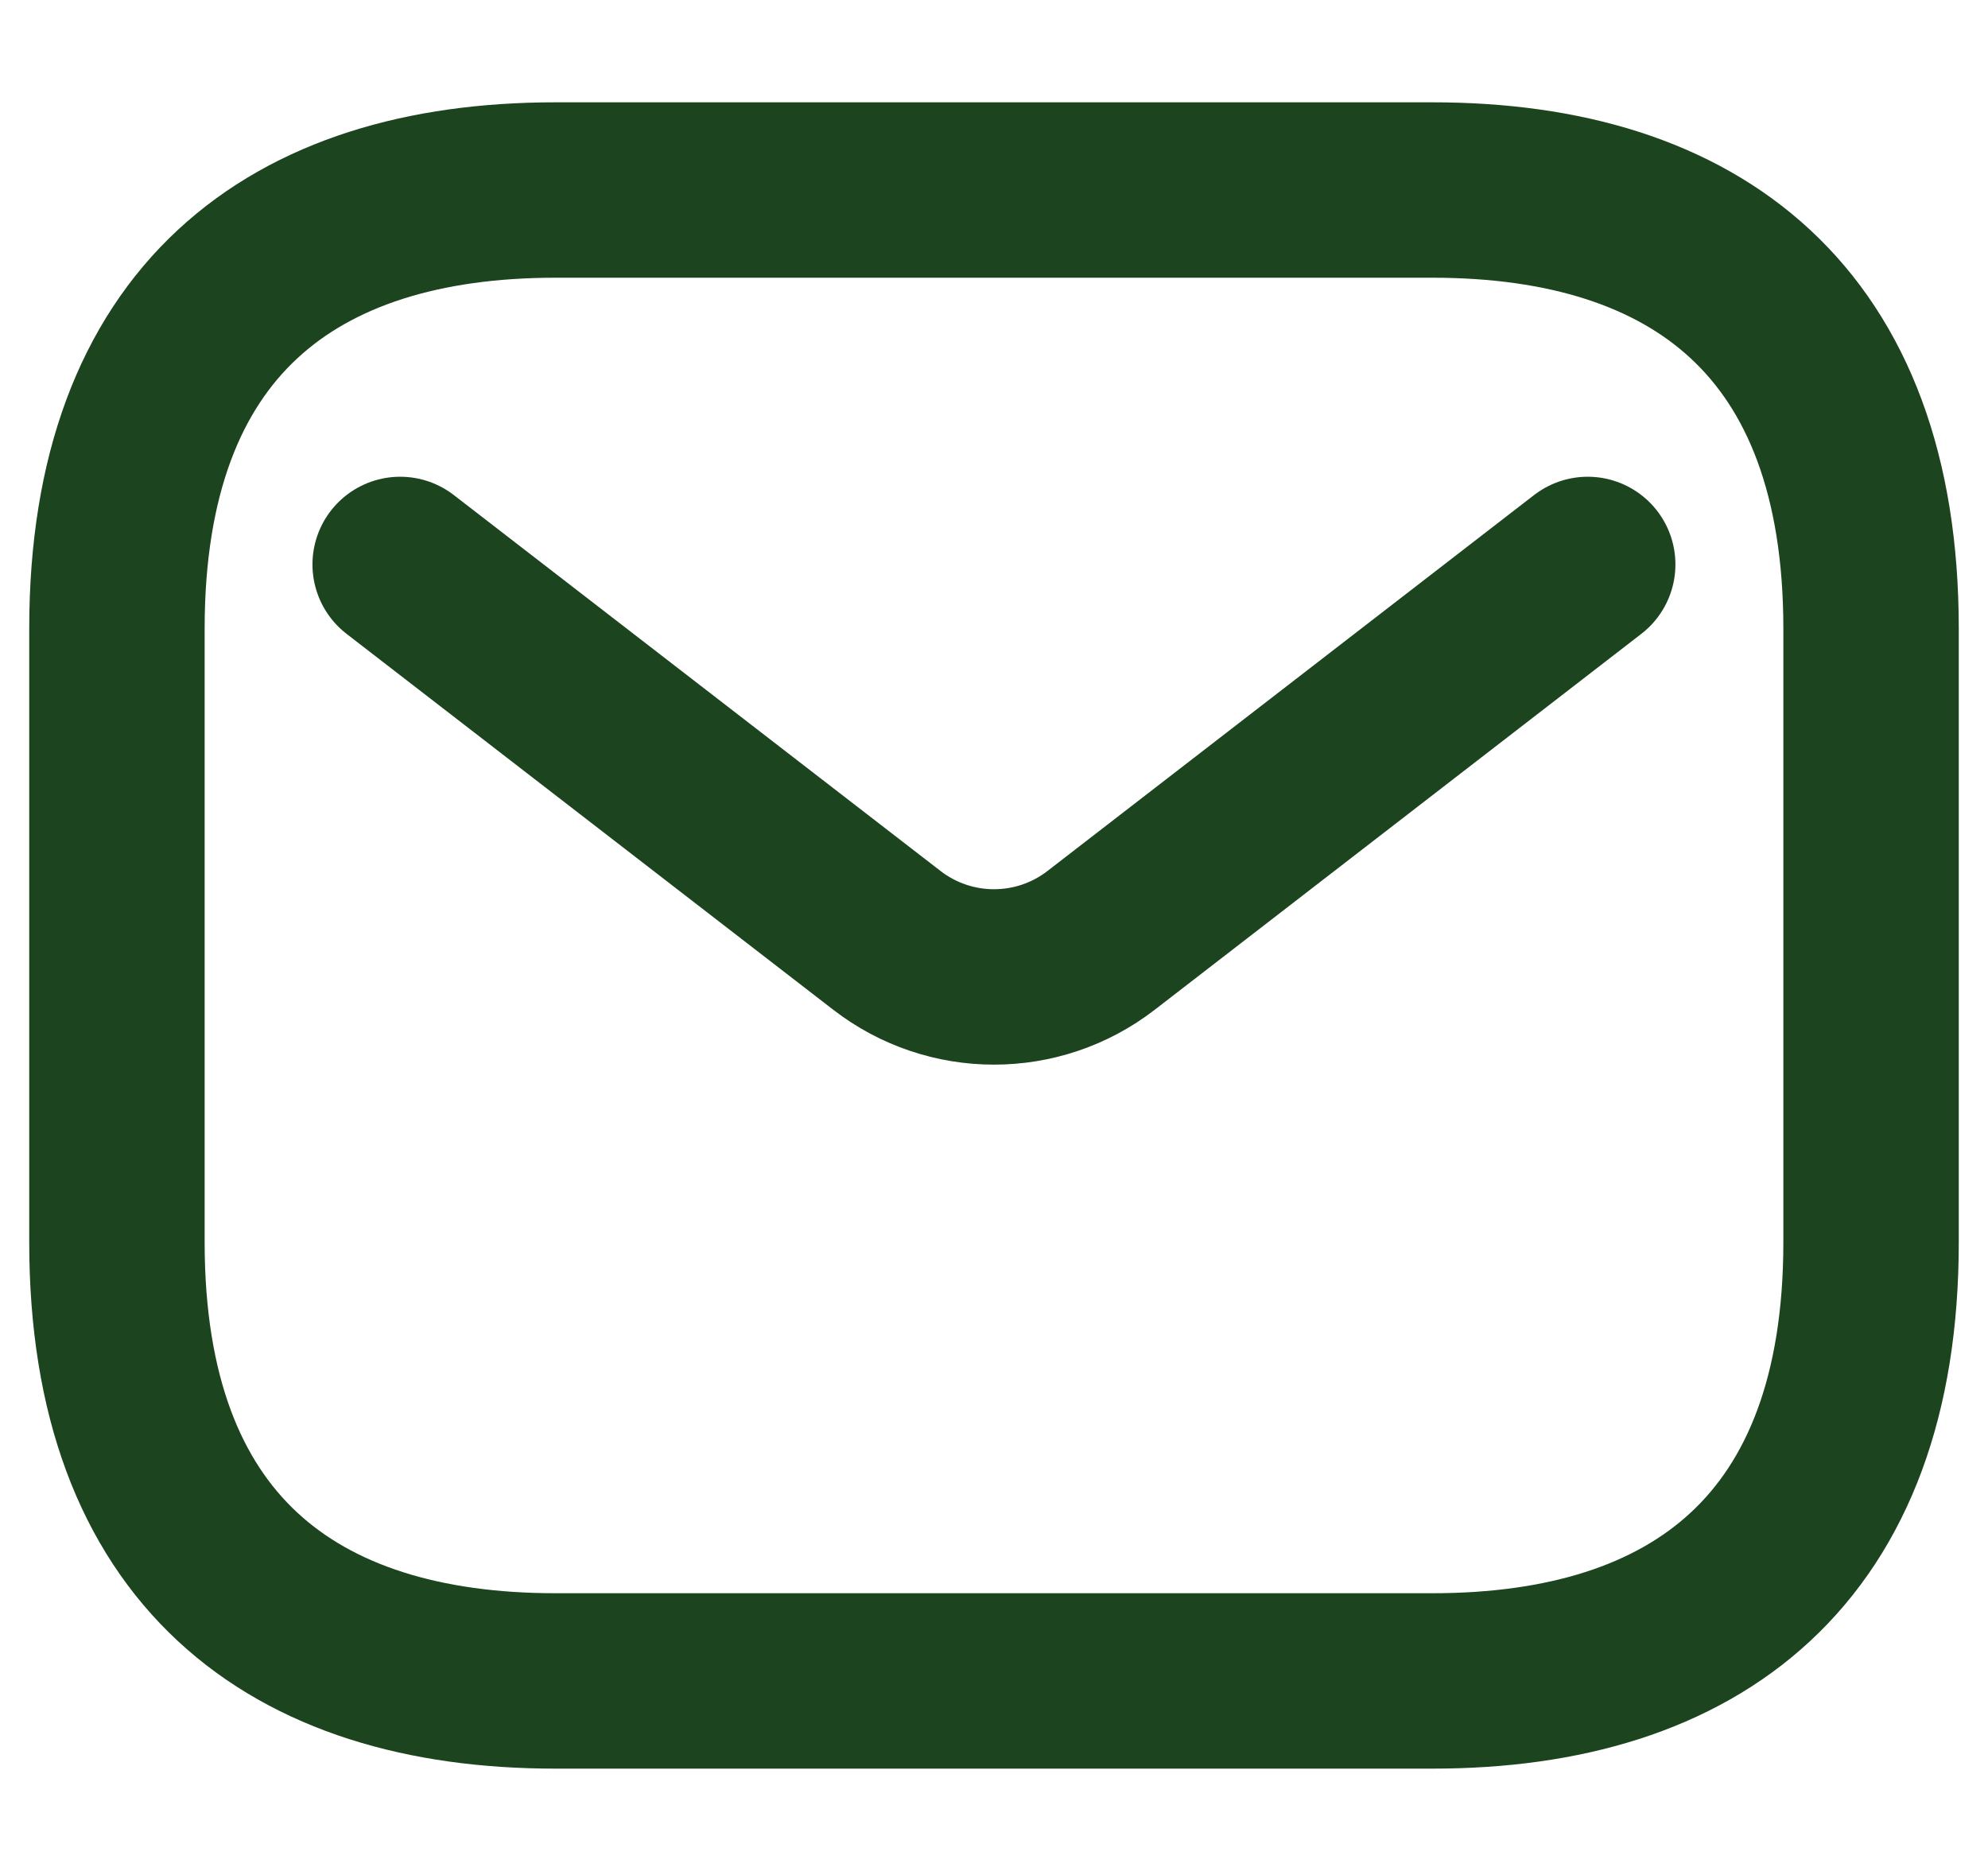 <svg width="17" height="16" viewBox="0 0 17 16" fill="none" xmlns="http://www.w3.org/2000/svg">
<path d="M12.25 14.375H4.75C2.5 14.375 1 13.25 1 10.625V5.375C1 2.75 2.5 1.625 4.75 1.625H12.25C14.5 1.625 16 2.75 16 5.375V10.625C16 13.25 14.5 14.375 12.25 14.375Z" stroke="#1C441E" stroke-width="1.5" stroke-miterlimit="10" stroke-linecap="round" stroke-linejoin="round"/>
<path d="M13.577 4.827L9.417 8.041C8.877 8.459 8.123 8.459 7.583 8.041L3.422 4.827" stroke="#1C441E" stroke-width="1.5" stroke-linecap="round"/>
</svg>
